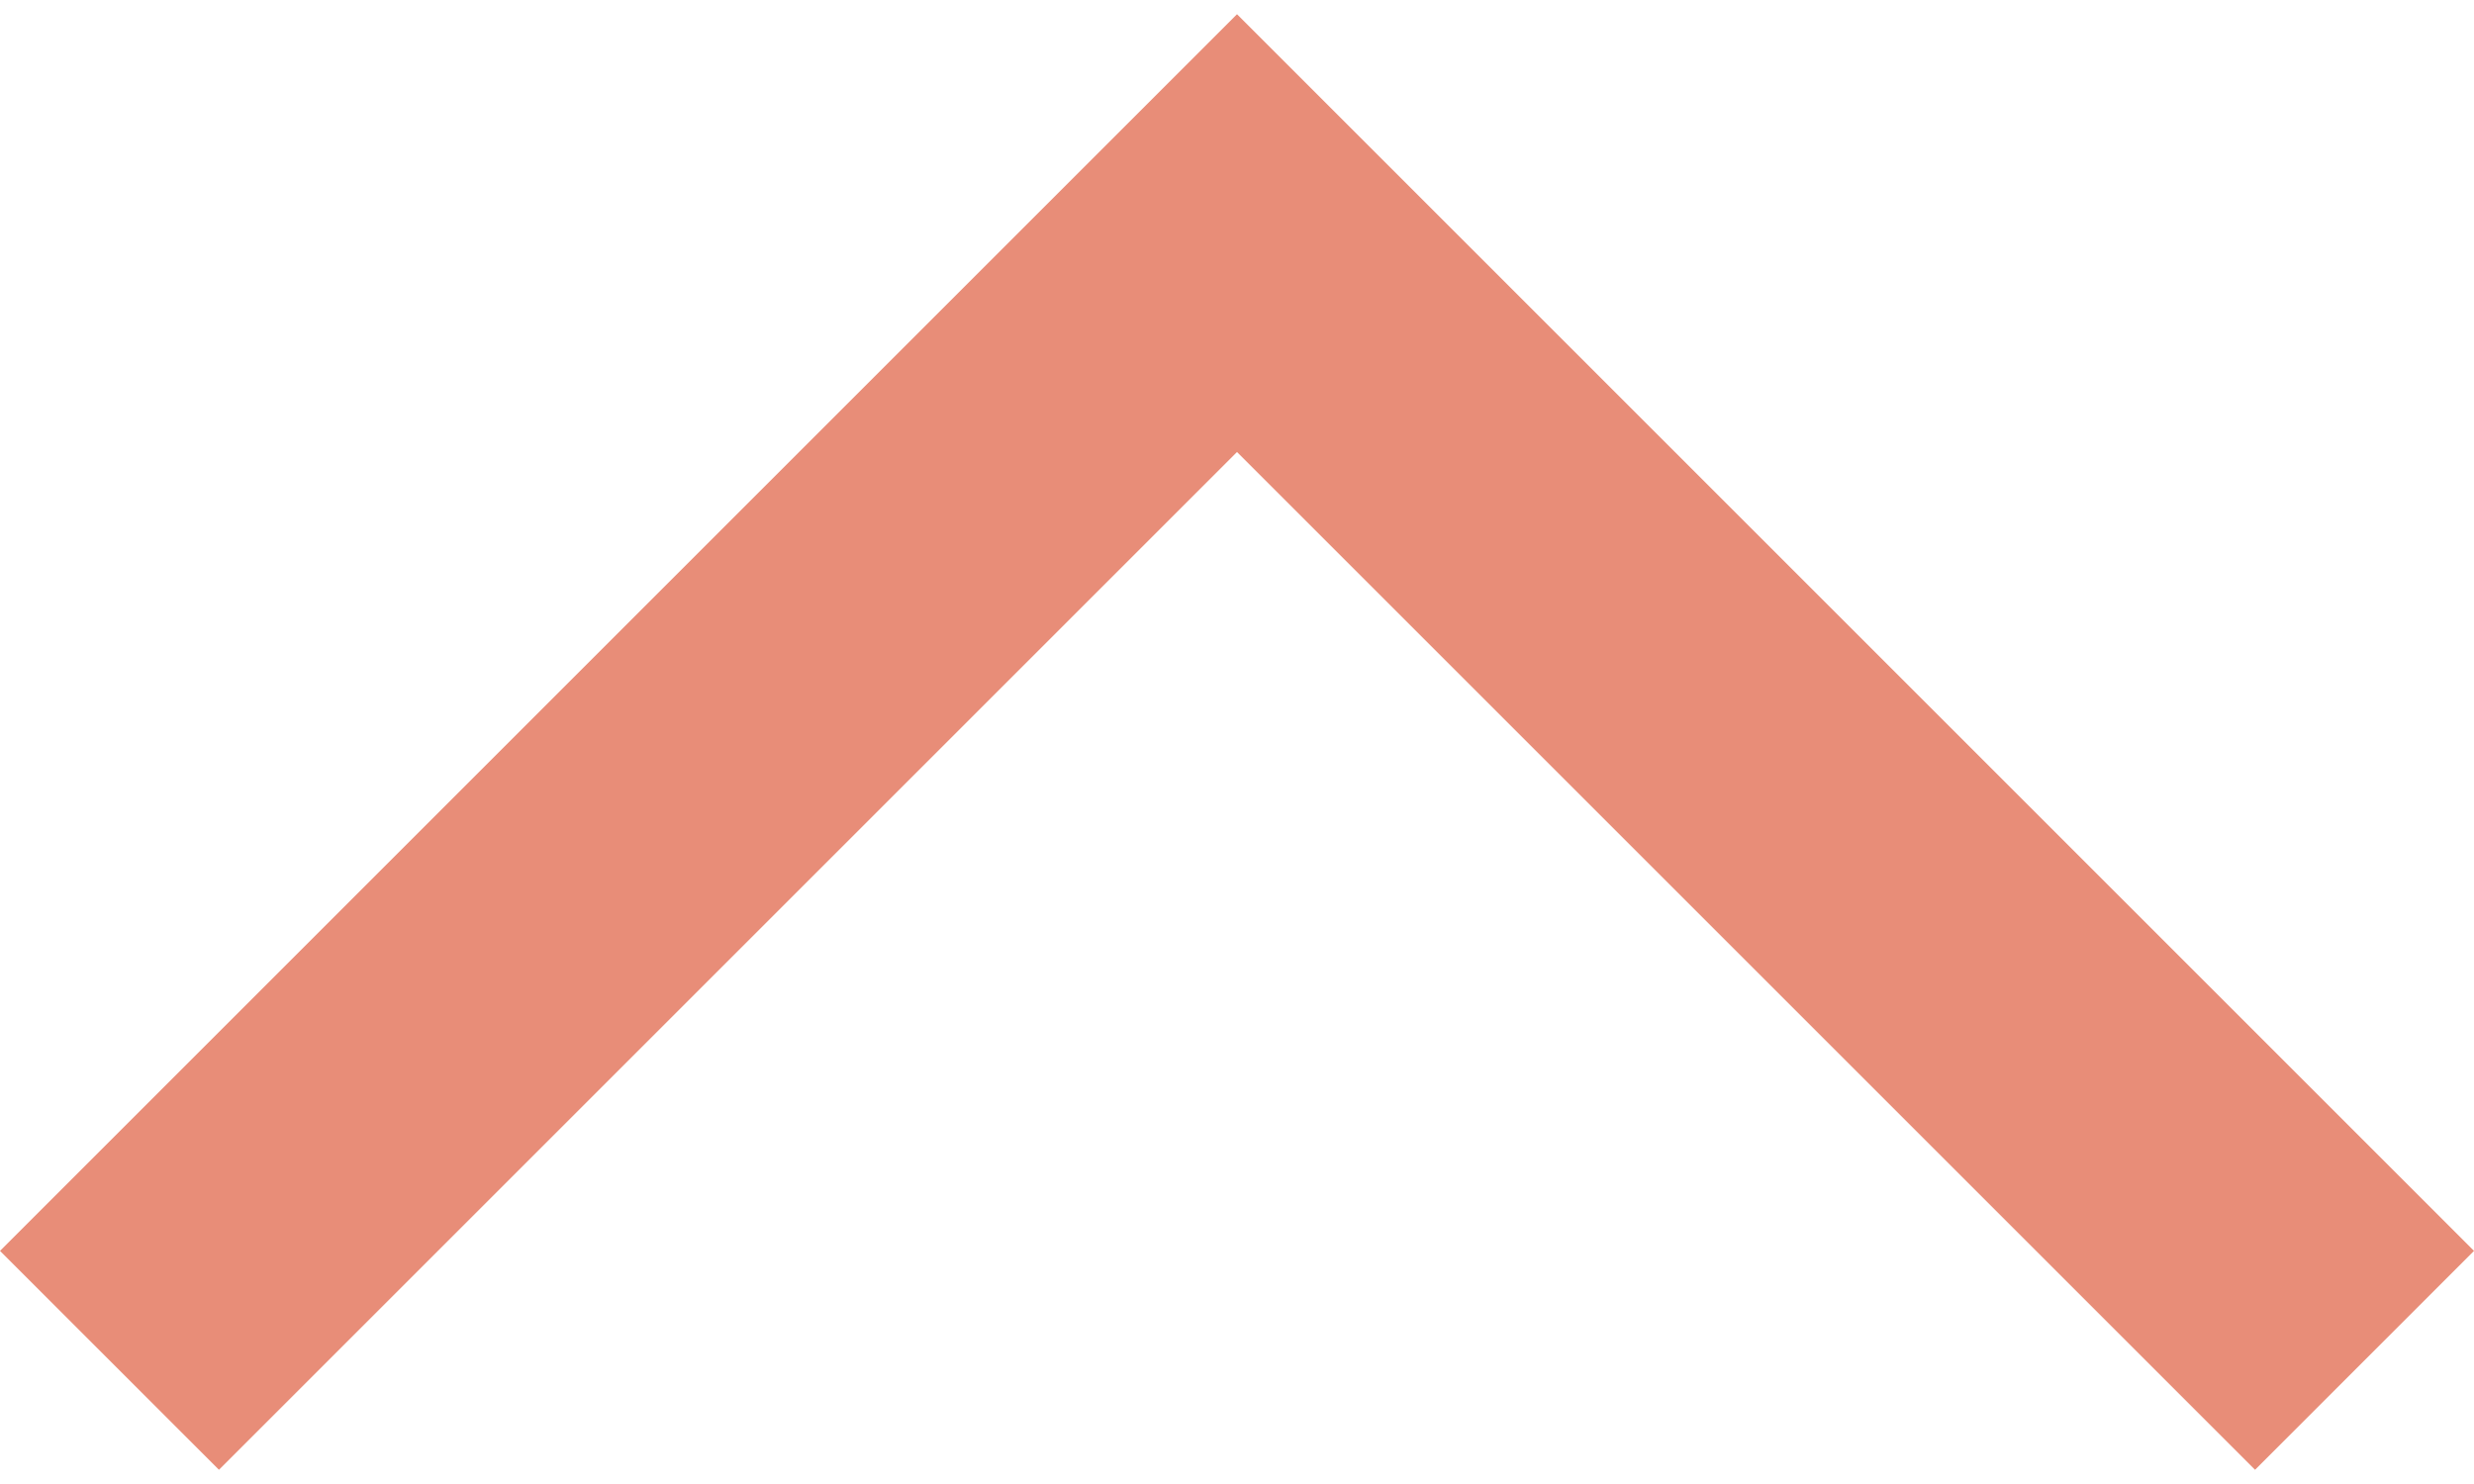 <svg width="20" height="12" viewBox="0 0 20 12" fill="none" xmlns="http://www.w3.org/2000/svg">
<path id="Vector" d="M18.23 11.885L20 10.115L10 0.115L0 10.115L1.77 11.885L10 3.655L18.23 11.885Z" fill="#e88d78"/>
</svg>
